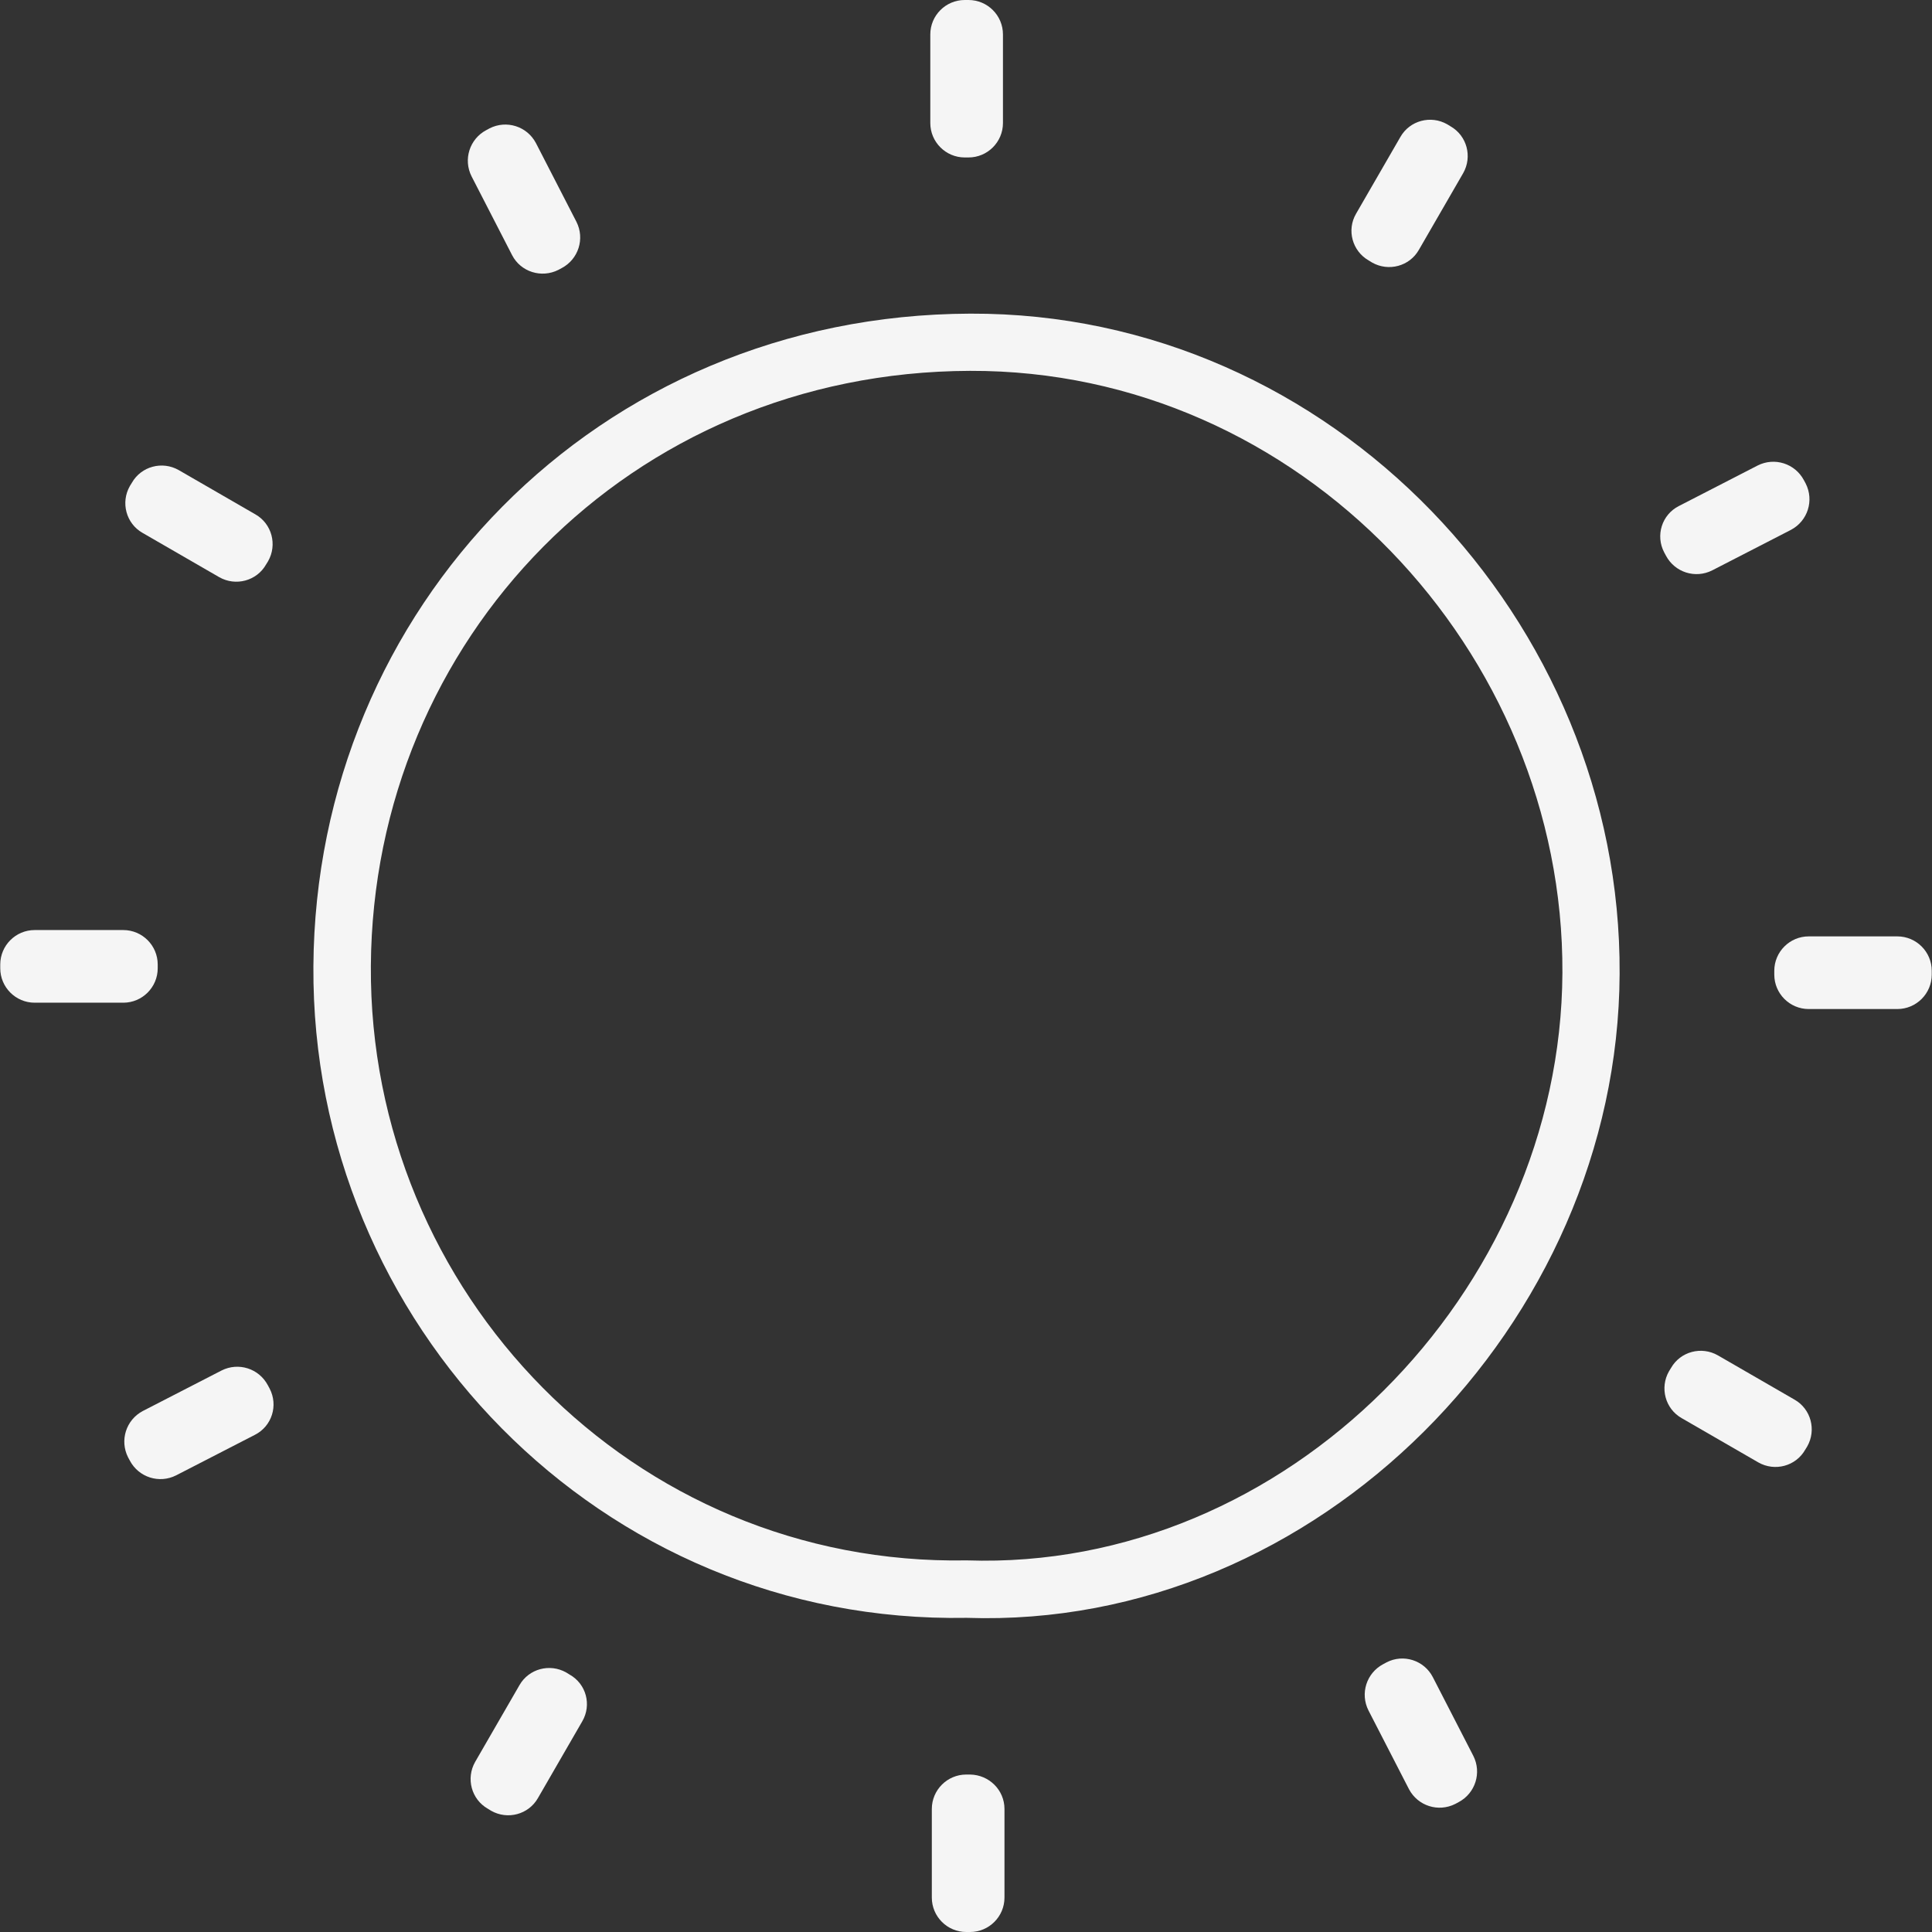 <?xml version="1.0" encoding="utf-8"?>
<!-- Generator: Adobe Illustrator 24.0.2, SVG Export Plug-In . SVG Version: 6.00 Build 0)  -->
<svg version="1.1" id="Capa_1" xmlns="http://www.w3.org/2000/svg" xmlns:xlink="http://www.w3.org/1999/xlink" x="0px" y="0px"
	 viewBox="0 0 763.2 763.2" style="enable-background:new 0 0 763.2 763.2;" xml:space="preserve">
<rect x="0" y="0" width="763.2" height="763.2" fill="#333333" stroke="none"/>
<style type="text/css">
	.st0{fill:#F5F5F5;}
</style>
<path class="st0" d="M383.3,123.9c-147.6,0.5-258.6,116.6-259.5,257.8c-0.9,141,113.3,260,258.1,257.4
	c138.4,4.7,257.3-116.2,257.9-254.4C640.6,245.4,526.3,123.4,383.3,123.9z M381.9,616.4c-132.1,2.4-236.2-106.1-235.4-234.8
	c0.8-128.8,102.1-234.7,236.7-235.1c130.4-0.4,234.6,110.9,234,237.8C616.6,510.4,508.1,620.7,381.9,616.4z"/>
<path class="st0" d="M48.7,396.1h-35c-7.5,0-13.6-6.1-13.6-13.6V381c0-7.5,6.1-13.6,13.6-13.6h35c7.5,0,13.6,6.1,13.6,13.6v1.5
	C62.3,390,56.2,396.1,48.7,396.1z"/>
<path class="st0" d="M86.6,228l-30.3-17.5c-6.5-3.7-8.7-12-5-18.5l0.8-1.3c3.7-6.5,12-8.7,18.5-5l30.3,17.5c6.5,3.7,8.7,12,5,18.5
	l-0.8,1.3C101.4,229.5,93.1,231.7,86.6,228z"/>
<path class="st0" d="M202.3,100.8l-16-31.1c-3.4-6.7-0.8-14.8,5.8-18.3l1.3-0.7c6.7-3.4,14.8-0.8,18.3,5.8l16,31.1
	c3.4,6.7,0.8,14.8-5.8,18.3l-1.3,0.7C213.9,110,205.7,107.4,202.3,100.8z"/>
<path class="st0" d="M396.2,13.6v35c0,7.5-6.1,13.6-13.6,13.6h-1.5c-7.5,0-13.6-6.1-13.6-13.6v-35c0-7.5,6.1-13.6,13.6-13.6h1.5
	C390.1,0,396.2,6.1,396.2,13.6z"/>
<path class="st0" d="M230,680l-17.5,30.3c-3.7,6.5-12,8.7-18.5,5l-1.3-0.8c-6.5-3.7-8.7-12-5-18.5l17.5-30.3c3.7-6.5,12-8.7,18.5-5
	l1.3,0.8C231.6,665.2,233.8,673.5,230,680z"/>
<path class="st0" d="M100.7,566.8l-31.1,16c-6.7,3.4-14.8,0.8-18.3-5.8l-0.7-1.3c-3.4-6.7-0.8-14.8,5.8-18.3l31.1-16
	c6.7-3.4,14.8-0.8,18.3,5.8l0.7,1.3C110,555.2,107.4,563.4,100.7,566.8z"/>
<path class="st0" d="M396.8,714.6v35c0,7.5-6.1,13.6-13.6,13.6h-1.5c-7.5,0-13.6-6.1-13.6-13.6v-35c0-7.5,6.1-13.6,13.6-13.6h1.5
	C390.7,701.1,396.8,707.1,396.8,714.6z"/>
<path class="st0" d="M714.5,369.9h35c7.5,0,13.6,6.1,13.6,13.6v1.5c0,7.5-6.1,13.6-13.6,13.6h-35c-7.5,0-13.6-6.1-13.6-13.6v-1.5
	C700.9,376,707,369.9,714.5,369.9z"/>
<path class="st0" d="M678.6,535.4l30.3,17.5c6.5,3.7,8.7,12,5,18.5l-0.8,1.3c-3.7,6.5-12,8.7-18.5,5l-30.3-17.5
	c-6.5-3.7-8.7-12-5-18.5l0.8-1.3C663.8,533.9,672.1,531.7,678.6,535.4z"/>
<path class="st0" d="M566,662.5l16,31.1c3.4,6.7,0.8,14.8-5.8,18.3l-1.3,0.7c-6.7,3.4-14.8,0.8-18.3-5.8l-16-31.1
	c-3.4-6.7-0.8-14.8,5.8-18.3l1.3-0.7C554.4,653.2,562.6,655.9,566,662.5z"/>
<path class="st0" d="M535.7,84.4l17.5-30.3c3.7-6.5,12-8.7,18.5-5l1.3,0.8c6.5,3.7,8.7,12,5,18.5l-17.5,30.3c-3.7,6.5-12,8.7-18.5,5
	l-1.3-0.8C534.2,99.2,531.9,90.9,535.7,84.4z"/>
<path class="st0" d="M663.2,199.9l31.1-16c6.7-3.4,14.8-0.8,18.3,5.8l0.7,1.3c3.4,6.7,0.8,14.8-5.8,18.3l-31.1,16
	c-6.7,3.4-14.8,0.8-18.3-5.8l-0.7-1.3C653.9,211.5,656.5,203.3,663.2,199.9z"/>
</svg>

